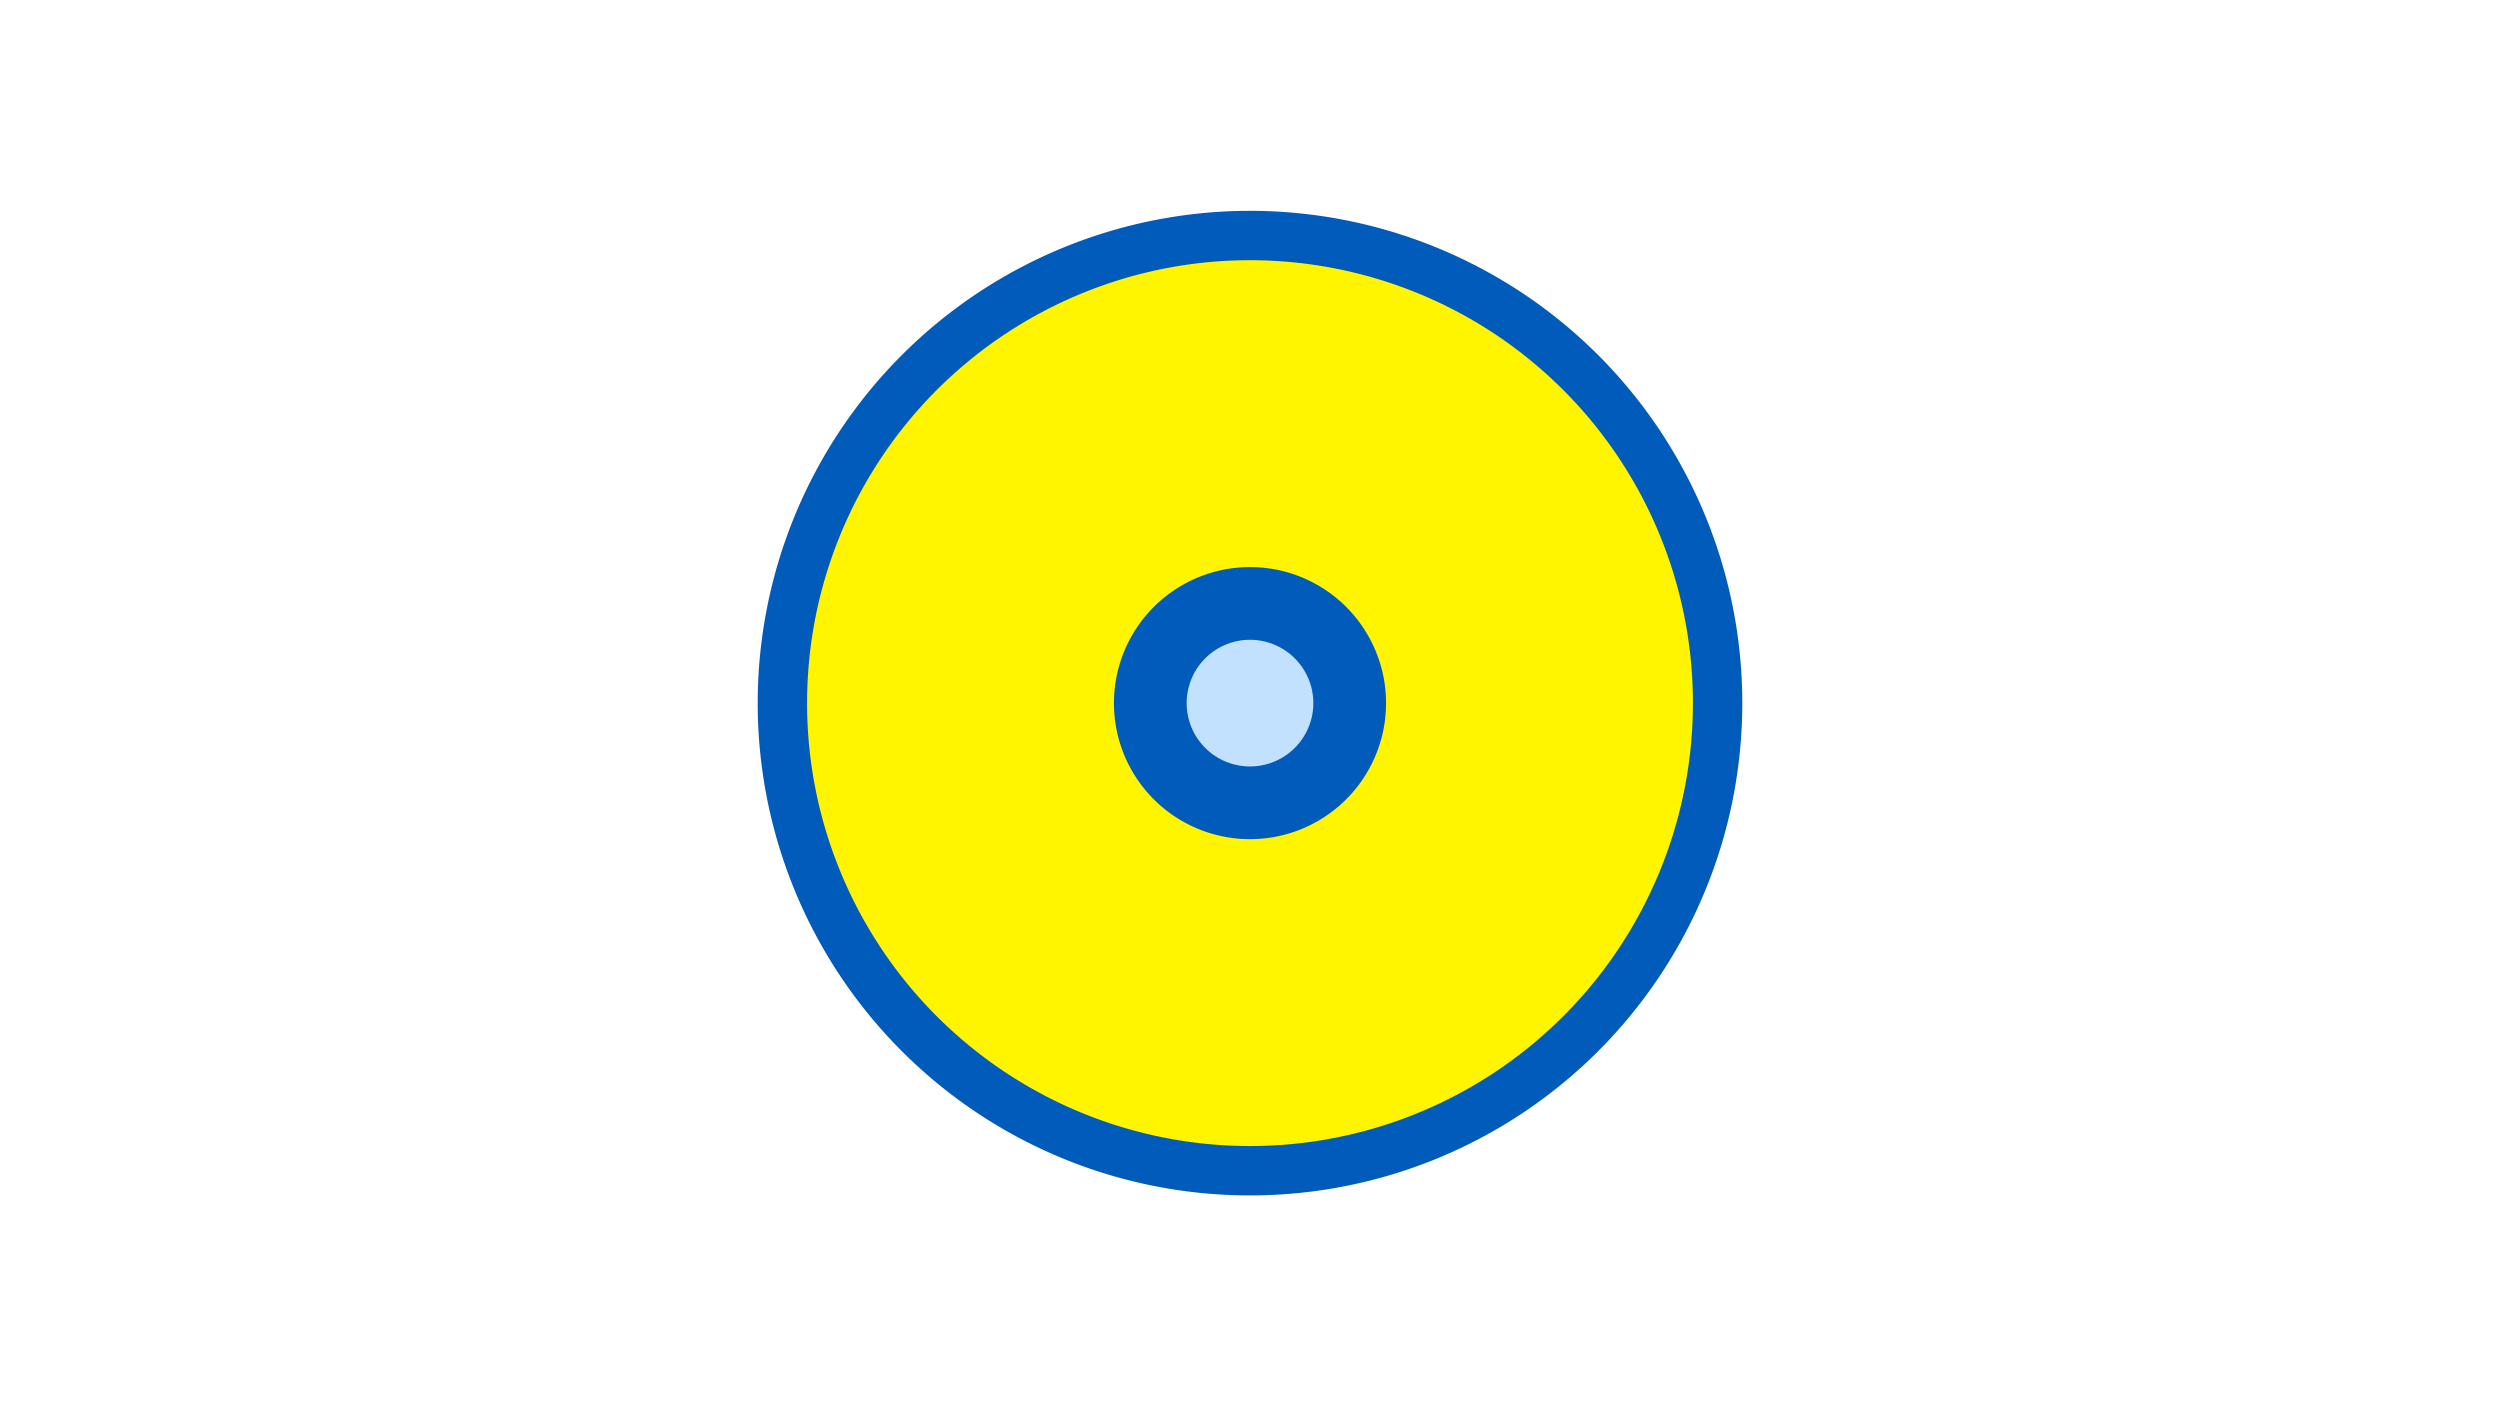 <svg width="1200" height="675" viewBox="-500 -500 1200 675" xmlns="http://www.w3.org/2000/svg"><title>19253-10150778436</title><path d="M-500-500h1200v675h-1200z" fill="#fff"/><path d="M336.3-162.5a236.3 236.3 0 1 1-472.6 0 236.3 236.3 0 1 1 472.6 0z" fill="#005bbb"/><path d="M312.6-162.5a212.6 212.6 0 1 1-425.2 0 212.6 212.6 0 1 1 425.2 0z m-277.9 0a65.3 65.3 0 1 0 130.6 0 65.3 65.3 0 1 0-130.6 0z" fill="#fff500"/><path d="M130.4-162.5a30.4 30.4 0 1 1-60.8 0 30.4 30.4 0 1 1 60.8 0z" fill="#c2e1ff"/></svg>